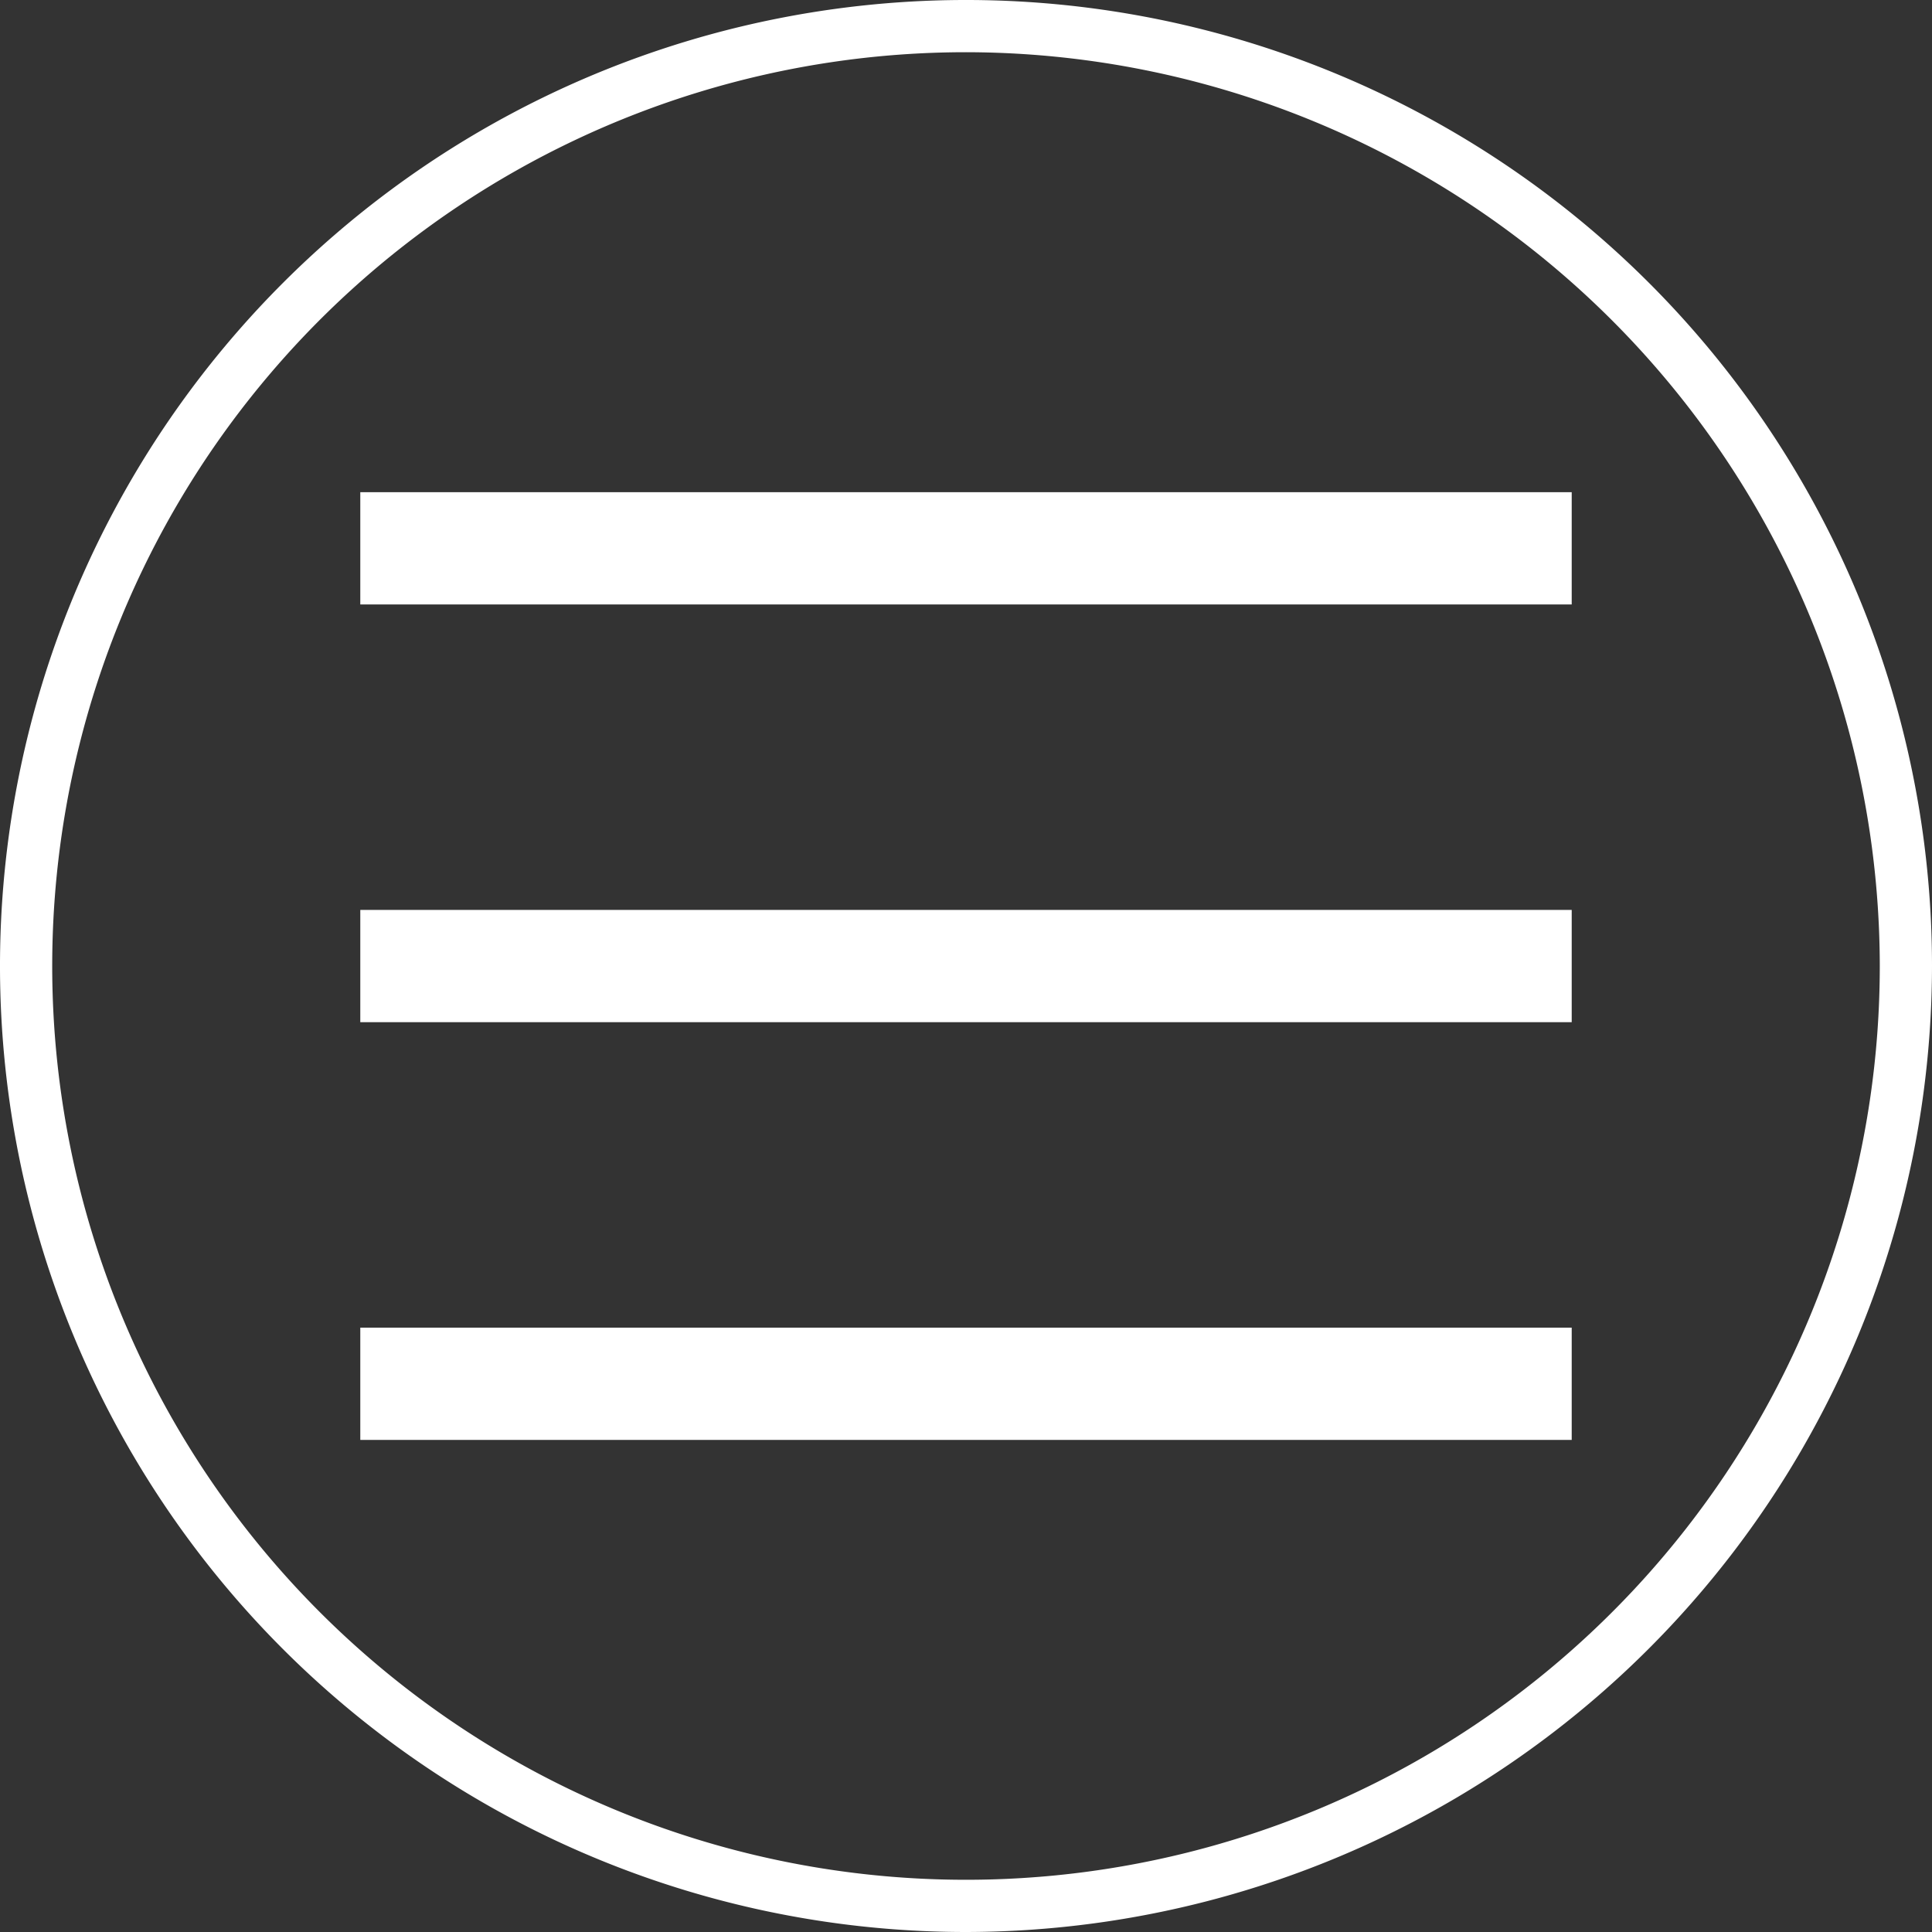 <svg xmlns="http://www.w3.org/2000/svg" viewBox="0 0 185 185"><rect x="0" y="0" width="185" height="185" fill="#333333" stroke="none"/><defs><style>.cls-1{fill:#fff;}</style></defs><title>menu</title><g id="Layer_2" data-name="Layer 2"><g id="Layer_1-2" data-name="Layer 1"><path class="cls-1" d="M92.5,185A92.5,92.5,0,1,1,185,92.5,92.61,92.61,0,0,1,92.5,185Zm0-180A87.5,87.5,0,1,0,180,92.5,87.6,87.6,0,0,0,92.5,5Z"/><rect class="cls-1" x="34.5" y="47.13" width="116" height="10.75"/><rect class="cls-1" x="34.5" y="87.13" width="116" height="10.75"/><rect class="cls-1" x="34.5" y="127.13" width="116" height="10.75"/></g></g></svg>